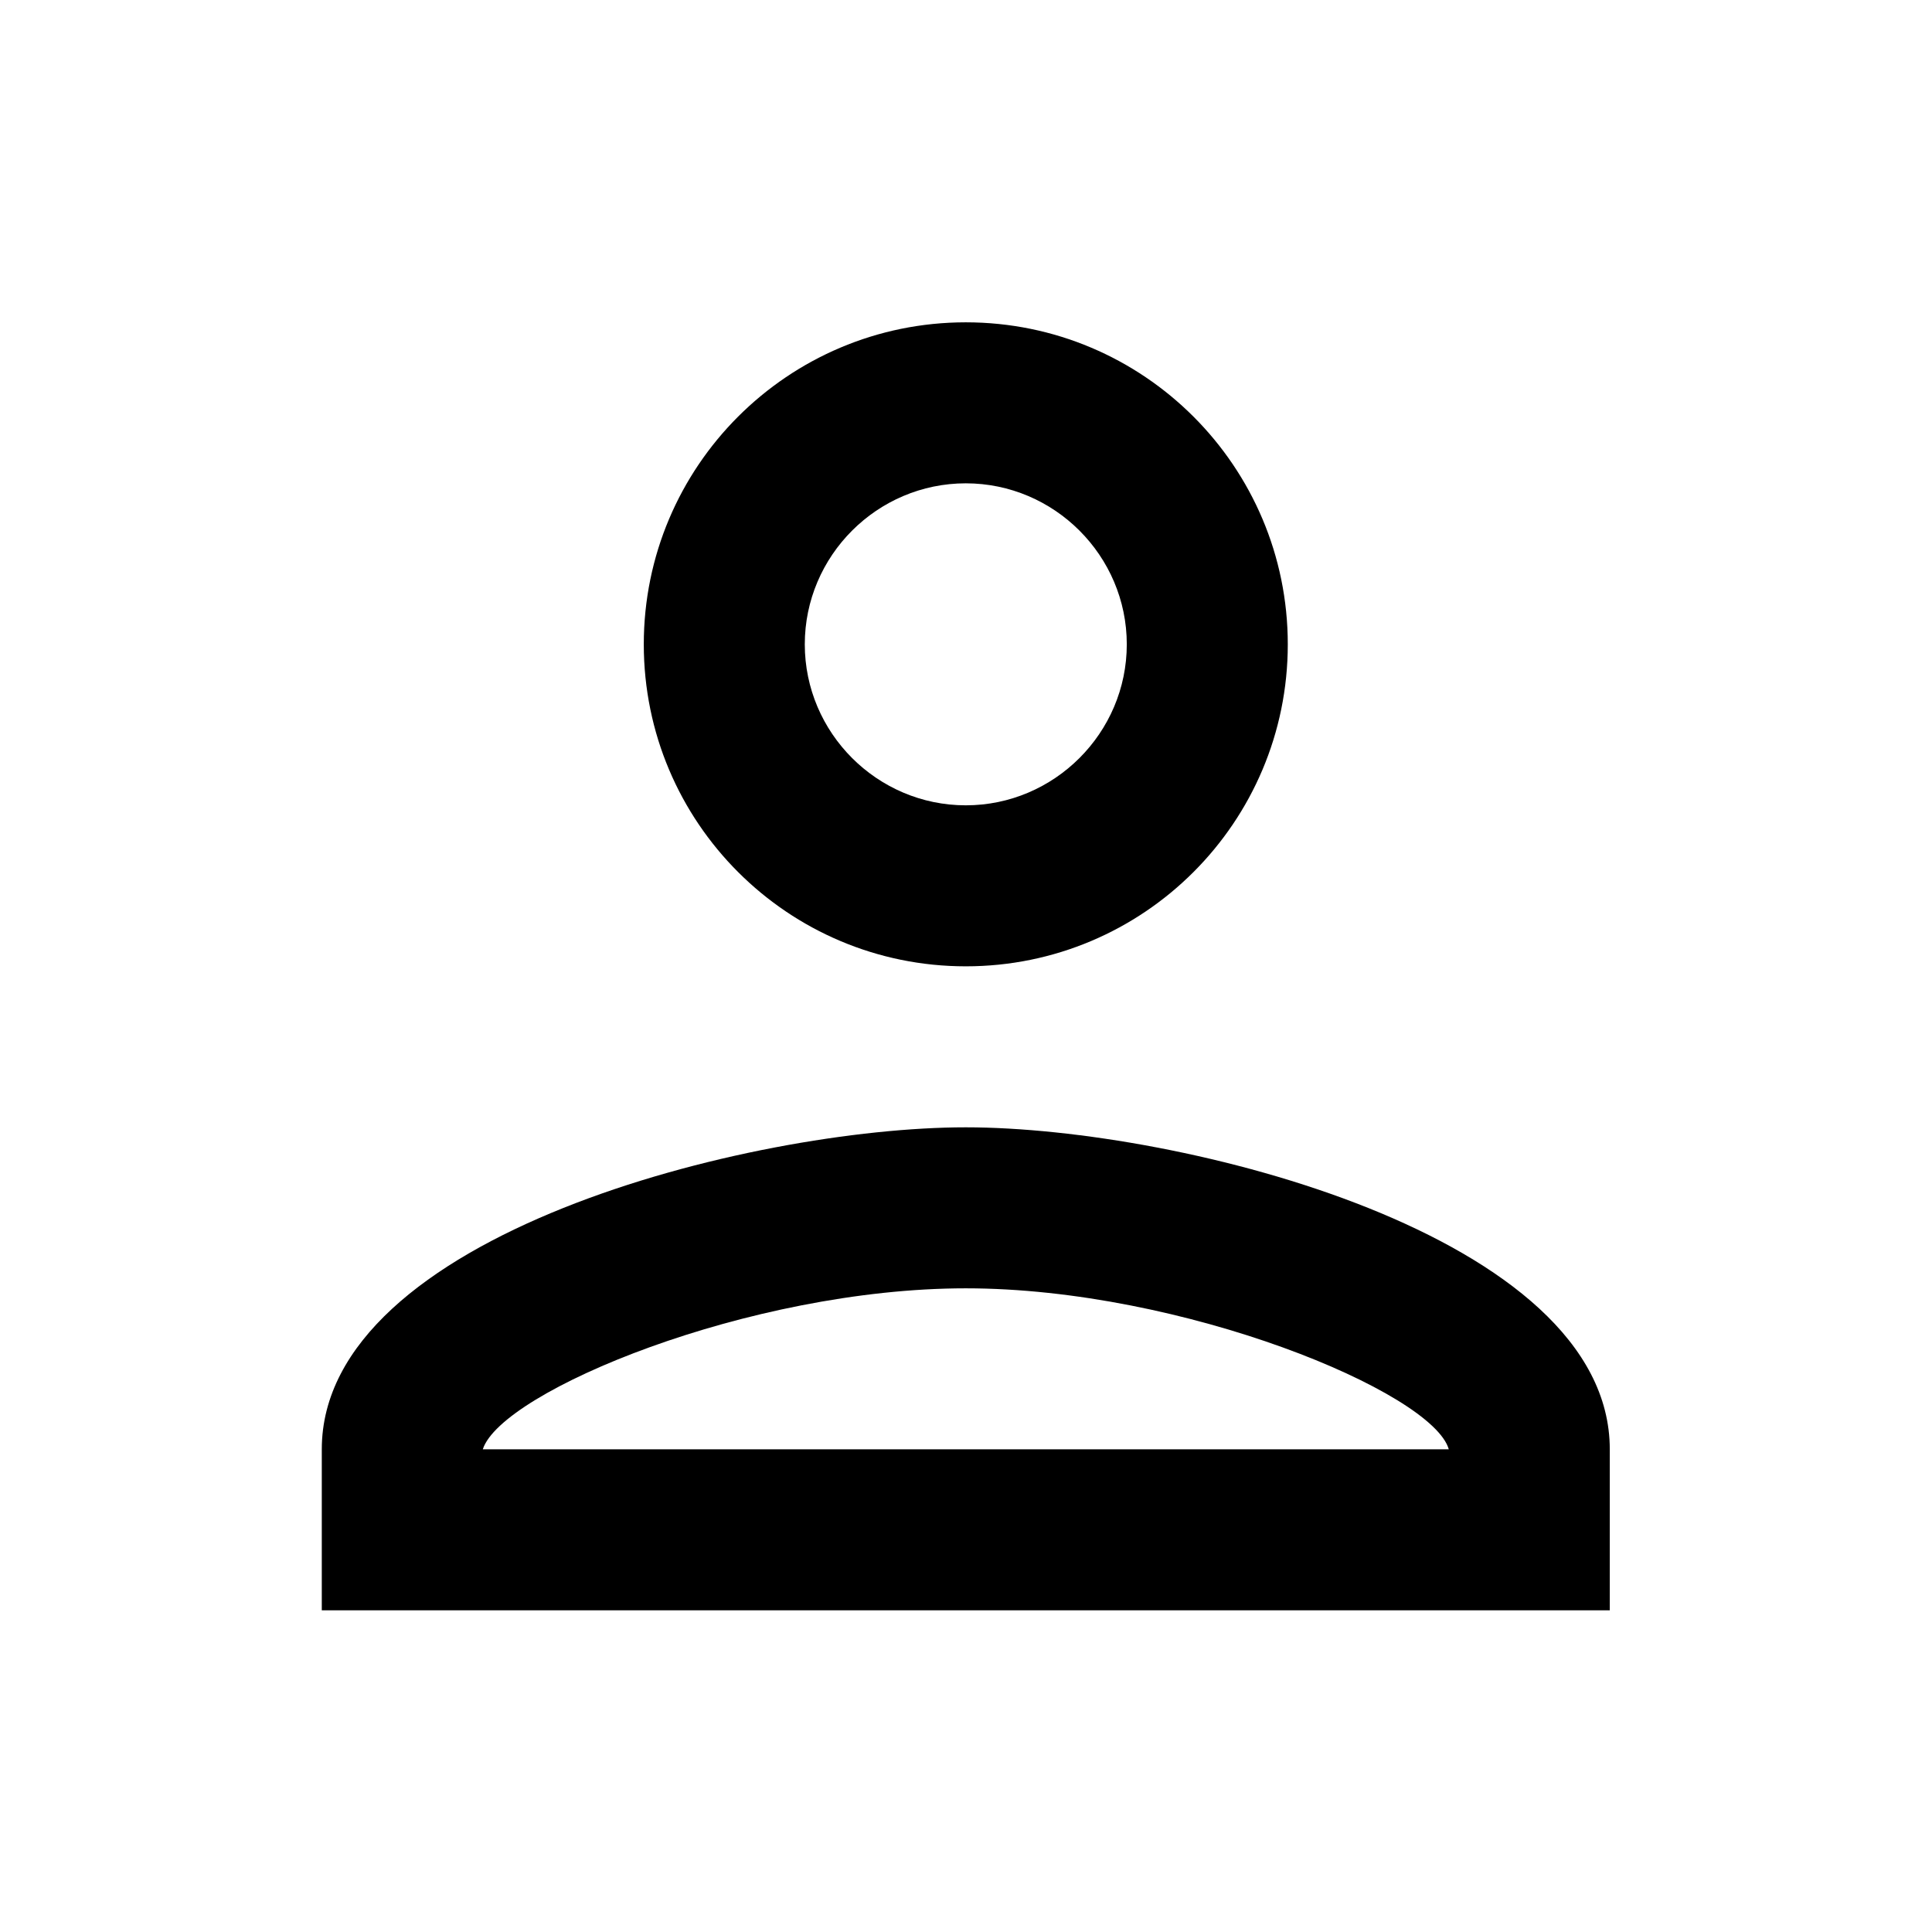 <svg width="20" height="20" viewBox="0 0 18 18" fill="none" xmlns="http://www.w3.org/2000/svg">
<g clip-path="url(#clip0_6371_108964)">
<path d="M8.998 4.503C9.823 4.503 10.498 5.178 10.498 6.003C10.498 6.828 9.823 7.503 8.998 7.503C8.173 7.503 7.498 6.828 7.498 6.003C7.498 5.178 8.173 4.503 8.998 4.503ZM8.998 12.003C11.023 12.003 13.348 12.971 13.498 13.503H4.498C4.671 12.963 6.981 12.003 8.998 12.003ZM8.998 3.003C7.341 3.003 5.998 4.346 5.998 6.003C5.998 7.661 7.341 9.003 8.998 9.003C10.655 9.003 11.998 7.661 11.998 6.003C11.998 4.346 10.655 3.003 8.998 3.003ZM8.998 10.503C6.996 10.503 2.998 11.508 2.998 13.503V15.003H14.998V13.503C14.998 11.508 11.001 10.503 8.998 10.503Z" fill="currentColor"/>
</g>
<defs>
<clipPath id="clip0_6371_108964">
<rect width="18" height="18" fill="currentColor"/>
</clipPath>
</defs>
</svg>
